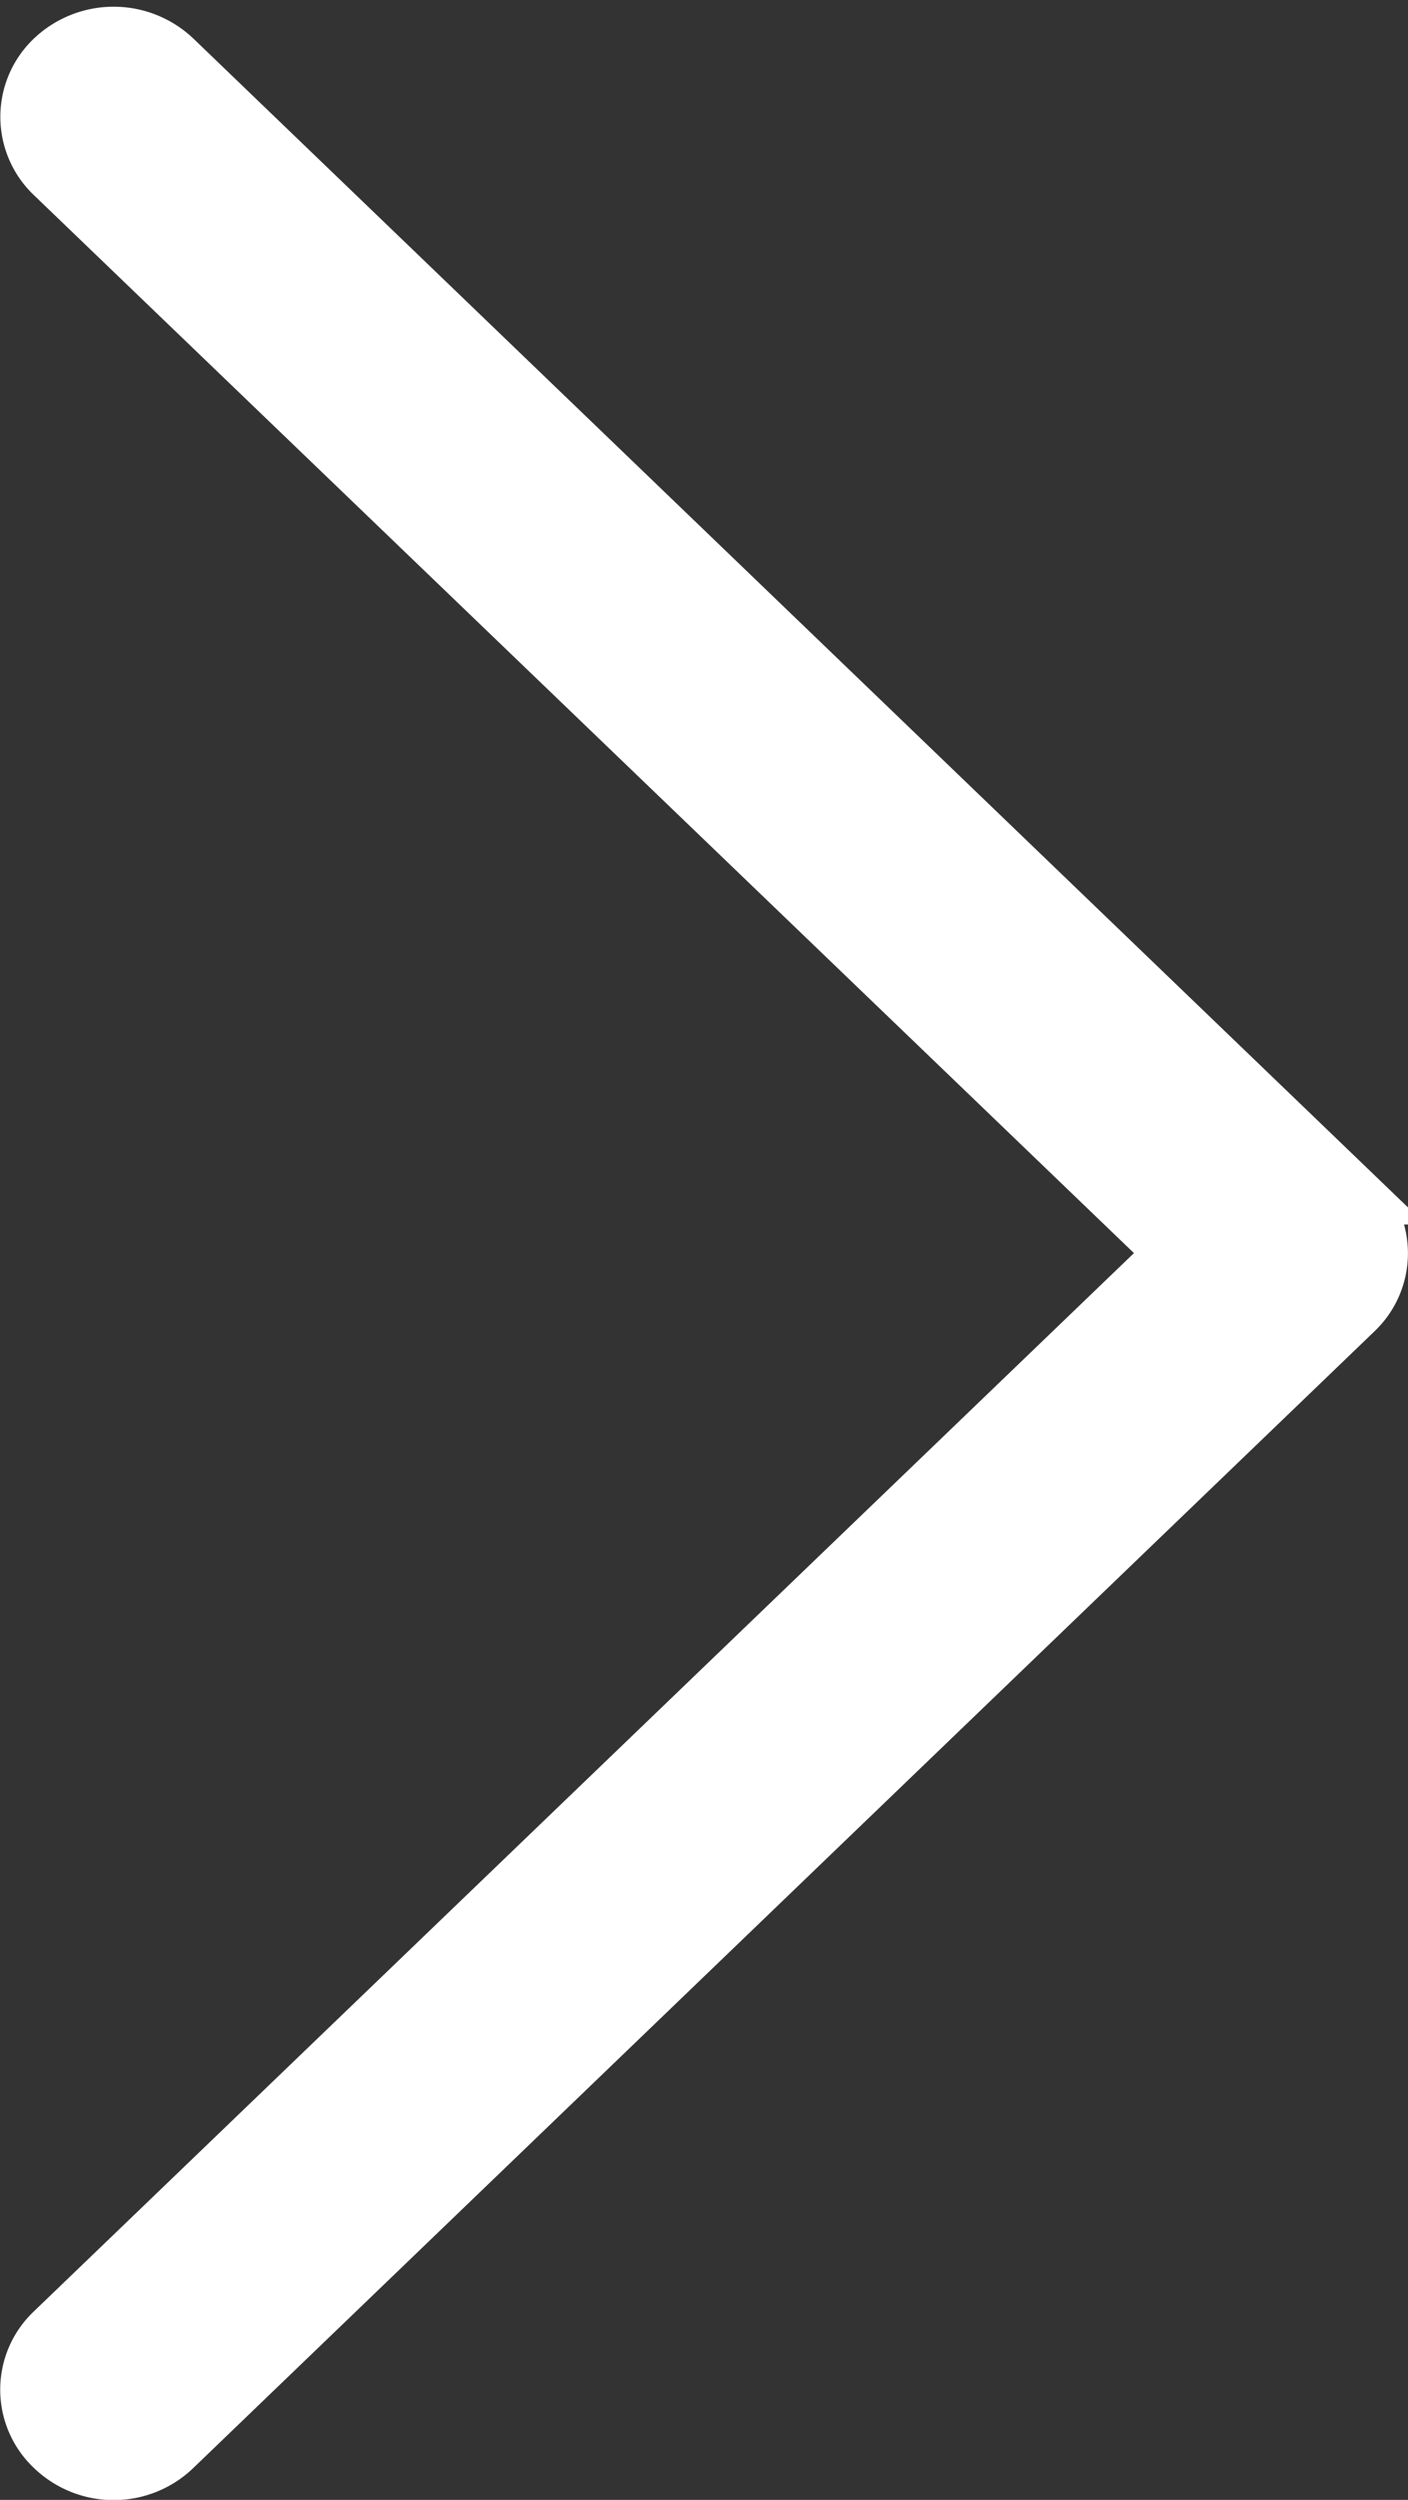 <svg xmlns="http://www.w3.org/2000/svg" width="9.801" height="17.394" viewBox="0 0 9.801 17.394">
  <rect x="0" y="0" width="9.801" height="17.394" fill="#333333" stroke="none"/>
  <path id="Path_21" data-name="Path 21" d="M.174,16.782a.55.55,0,0,1,0-.8L7.982,8.474.174.968a.552.552,0,0,1,0-.8.606.606,0,0,1,.834,0l8.22,7.907a.55.55,0,0,1,0,.8l-8.22,7.907a.6.6,0,0,1-.834,0Z" transform="translate(0.2 0.245)" fill="#fff" stroke="#fff" stroke-width="0.4"/>
</svg>
